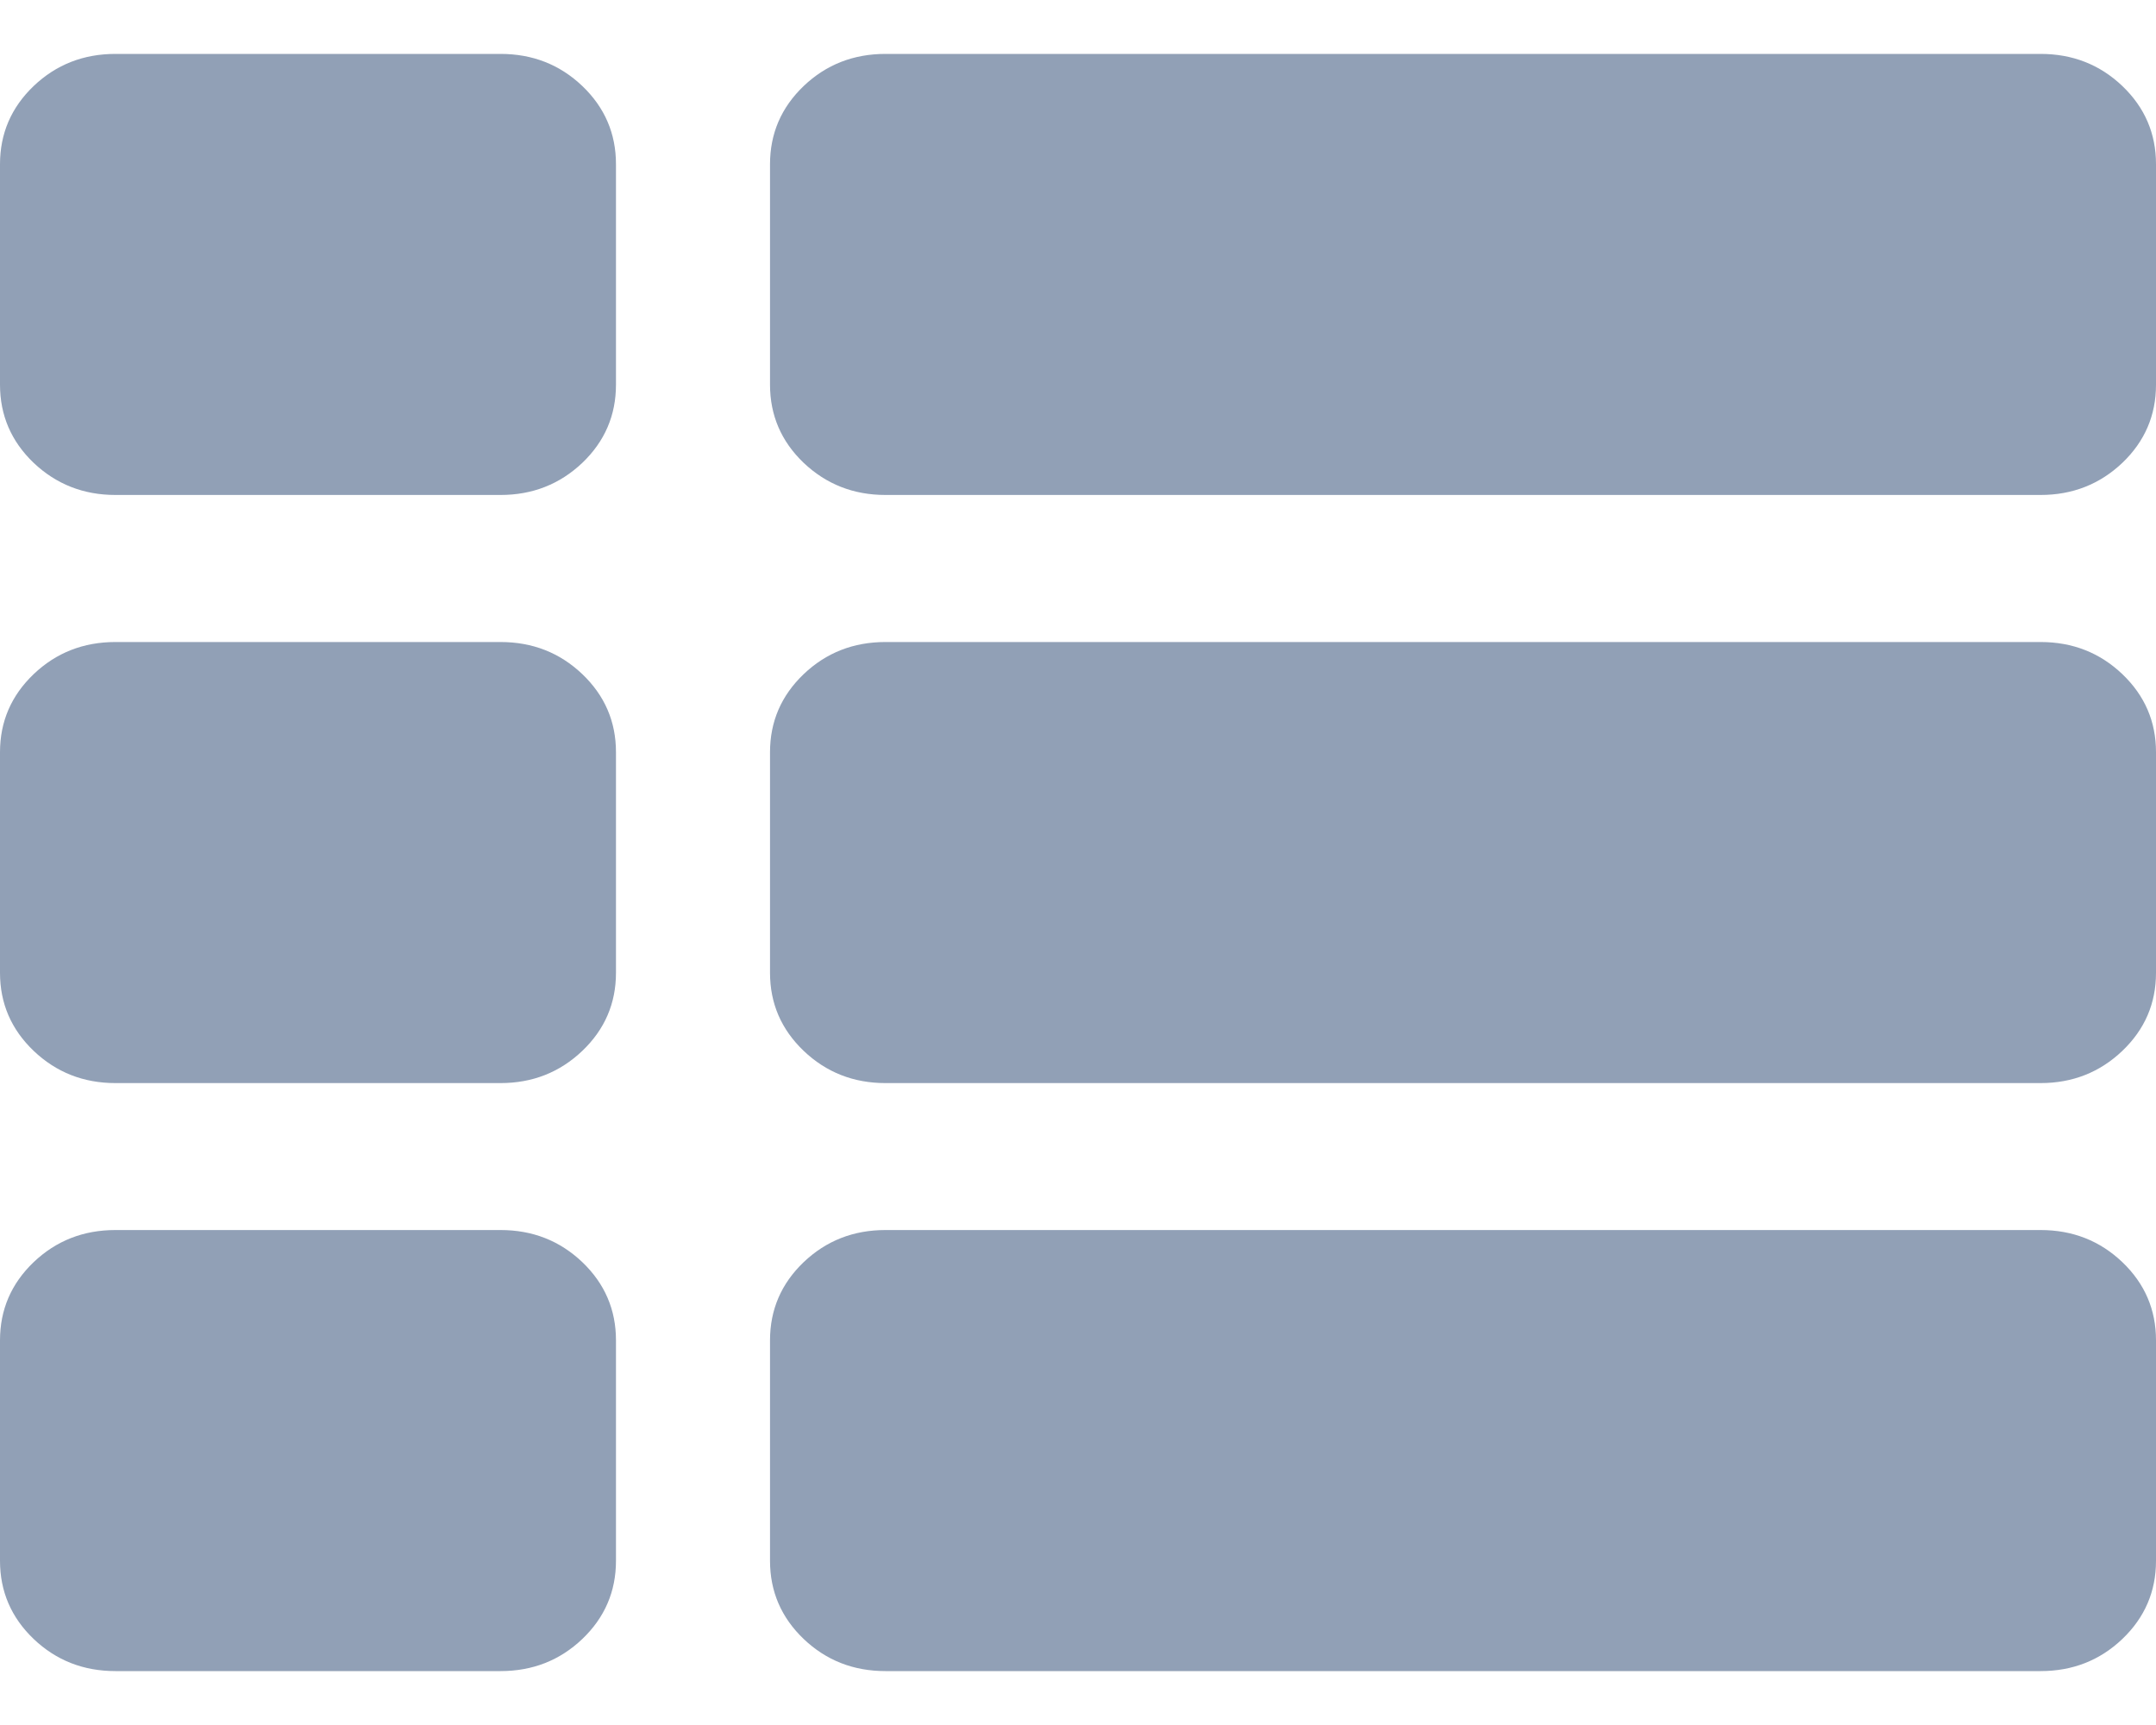 <svg width="20" height="16" viewBox="0 0 20 16" fill="none" xmlns="http://www.w3.org/2000/svg">
<path d="M5.714 12.432V14.477C5.714 14.761 5.61 15.003 5.402 15.202C5.193 15.401 4.94 15.5 4.643 15.5H1.071C0.774 15.5 0.521 15.401 0.312 15.202C0.104 15.003 0 14.761 0 14.477V12.432C0 12.148 0.104 11.906 0.312 11.707C0.521 11.508 0.774 11.409 1.071 11.409H4.643C4.94 11.409 5.193 11.508 5.402 11.707C5.61 11.906 5.714 12.148 5.714 12.432ZM5.714 6.977V9.023C5.714 9.307 5.61 9.548 5.402 9.747C5.193 9.946 4.94 10.046 4.643 10.046H1.071C0.774 10.046 0.521 9.946 0.312 9.747C0.104 9.548 0 9.307 0 9.023V6.977C0 6.693 0.104 6.452 0.312 6.253C0.521 6.054 0.774 5.955 1.071 5.955H4.643C4.94 5.955 5.193 6.054 5.402 6.253C5.61 6.452 5.714 6.693 5.714 6.977ZM20 12.432V14.477C20 14.761 19.896 15.003 19.688 15.202C19.479 15.401 19.226 15.5 18.929 15.5H8.214C7.917 15.5 7.664 15.401 7.455 15.202C7.247 15.003 7.143 14.761 7.143 14.477V12.432C7.143 12.148 7.247 11.906 7.455 11.707C7.664 11.508 7.917 11.409 8.214 11.409H18.929C19.226 11.409 19.479 11.508 19.688 11.707C19.896 11.906 20 12.148 20 12.432ZM5.714 1.523V3.568C5.714 3.852 5.61 4.094 5.402 4.293C5.193 4.491 4.94 4.591 4.643 4.591H1.071C0.774 4.591 0.521 4.491 0.312 4.293C0.104 4.094 0 3.852 0 3.568V1.523C0 1.239 0.104 0.997 0.312 0.798C0.521 0.599 0.774 0.5 1.071 0.5H4.643C4.94 0.5 5.193 0.599 5.402 0.798C5.61 0.997 5.714 1.239 5.714 1.523ZM20 6.977V9.023C20 9.307 19.896 9.548 19.688 9.747C19.479 9.946 19.226 10.046 18.929 10.046H8.214C7.917 10.046 7.664 9.946 7.455 9.747C7.247 9.548 7.143 9.307 7.143 9.023V6.977C7.143 6.693 7.247 6.452 7.455 6.253C7.664 6.054 7.917 5.955 8.214 5.955H18.929C19.226 5.955 19.479 6.054 19.688 6.253C19.896 6.452 20 6.693 20 6.977ZM20 1.523V3.568C20 3.852 19.896 4.094 19.688 4.293C19.479 4.491 19.226 4.591 18.929 4.591H8.214C7.917 4.591 7.664 4.491 7.455 4.293C7.247 4.094 7.143 3.852 7.143 3.568V1.523C7.143 1.239 7.247 0.997 7.455 0.798C7.664 0.599 7.917 0.5 8.214 0.5H18.929C19.226 0.5 19.479 0.599 19.688 0.798C19.896 0.997 20 1.239 20 1.523Z" fill="#91A0B6"/>
</svg>
